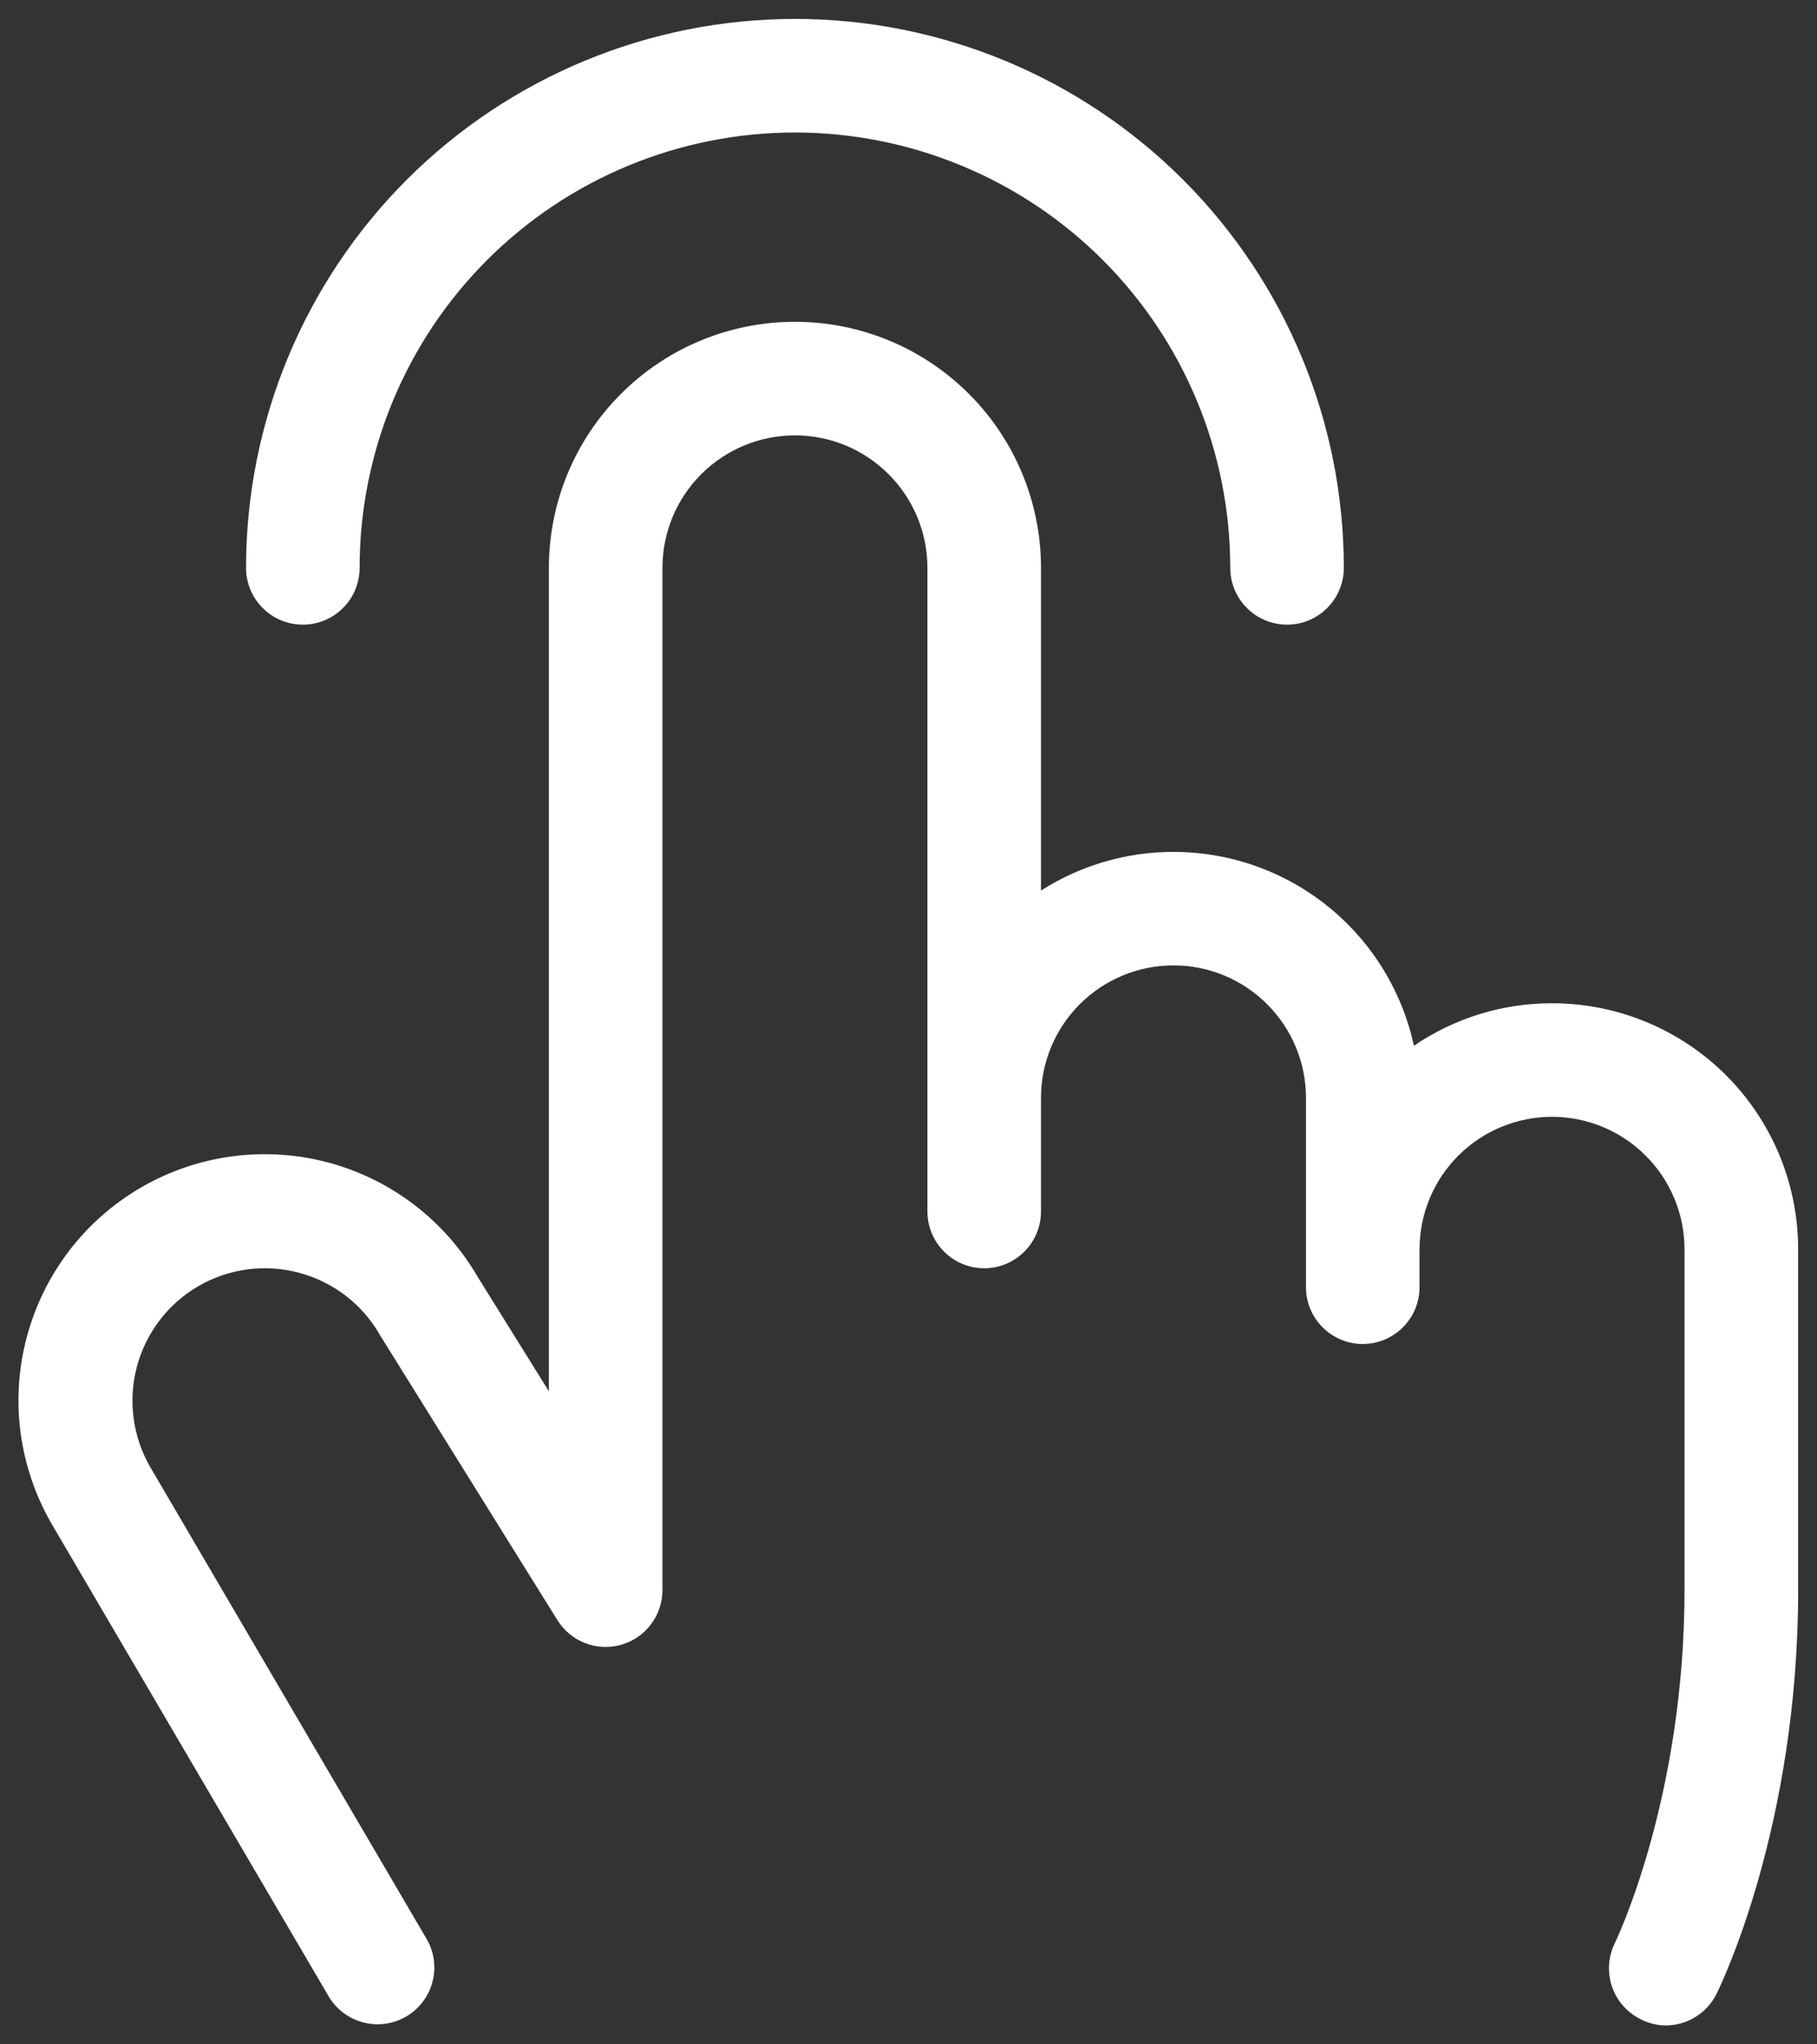 <svg width="24" height="27" viewBox="0 0 24 27" fill="none" xmlns="http://www.w3.org/2000/svg">
<rect x="0" y="0" width="24" height="27" fill="#333333" stroke="none"/>
<path d="M3.25 7.5C3.25 5.577 4.014 3.733 5.373 2.373C6.733 1.014 8.577 0.25 10.5 0.25C12.423 0.25 14.267 1.014 15.626 2.373C16.986 3.733 17.75 5.577 17.75 7.5C17.75 7.699 17.671 7.89 17.53 8.03C17.39 8.171 17.199 8.25 17 8.25C16.801 8.25 16.61 8.171 16.47 8.03C16.329 7.89 16.25 7.699 16.25 7.5C16.25 5.975 15.644 4.512 14.566 3.434C13.488 2.356 12.025 1.75 10.5 1.75C8.975 1.75 7.512 2.356 6.434 3.434C5.356 4.512 4.75 5.975 4.75 7.5C4.75 7.699 4.671 7.89 4.53 8.03C4.39 8.171 4.199 8.25 4 8.25C3.801 8.25 3.61 8.171 3.47 8.03C3.329 7.89 3.25 7.699 3.25 7.5ZM20.5 13.25C19.849 13.249 19.214 13.445 18.676 13.811C18.565 13.299 18.331 12.822 17.996 12.419C17.66 12.017 17.232 11.701 16.748 11.5C16.264 11.299 15.739 11.218 15.217 11.263C14.695 11.309 14.191 11.48 13.75 11.762V7.5C13.75 6.638 13.408 5.811 12.798 5.202C12.188 4.592 11.362 4.25 10.5 4.25C9.638 4.25 8.811 4.592 8.202 5.202C7.592 5.811 7.25 6.638 7.25 7.5V18.375L6.309 16.863C5.876 16.117 5.164 15.573 4.33 15.352C3.496 15.131 2.609 15.25 1.863 15.683C1.117 16.116 0.574 16.828 0.353 17.662C0.131 18.495 0.251 19.383 0.684 20.129L4.349 26.379C4.451 26.545 4.615 26.665 4.805 26.712C4.994 26.76 5.195 26.731 5.364 26.633C5.533 26.535 5.657 26.374 5.709 26.186C5.762 25.998 5.739 25.797 5.645 25.625L1.984 19.375C1.752 18.973 1.689 18.495 1.809 18.047C1.929 17.599 2.222 17.216 2.624 16.984C3.026 16.752 3.504 16.689 3.952 16.81C4.401 16.93 4.783 17.223 5.015 17.625C5.018 17.633 5.023 17.64 5.027 17.646L7.362 21.396C7.448 21.535 7.577 21.642 7.729 21.701C7.882 21.76 8.049 21.767 8.206 21.722C8.363 21.677 8.501 21.583 8.599 21.452C8.697 21.322 8.75 21.163 8.75 21V7.5C8.75 7.036 8.934 6.591 9.262 6.263C9.591 5.934 10.036 5.75 10.5 5.75C10.964 5.75 11.409 5.934 11.737 6.263C12.066 6.591 12.25 7.036 12.25 7.5V16C12.25 16.199 12.329 16.39 12.47 16.53C12.61 16.671 12.801 16.75 13 16.75C13.199 16.75 13.39 16.671 13.53 16.53C13.671 16.39 13.75 16.199 13.75 16V14.5C13.75 14.036 13.934 13.591 14.262 13.263C14.591 12.934 15.036 12.75 15.5 12.75C15.964 12.75 16.409 12.934 16.737 13.263C17.066 13.591 17.25 14.036 17.25 14.5V17C17.25 17.199 17.329 17.39 17.47 17.53C17.61 17.671 17.801 17.75 18 17.75C18.199 17.75 18.39 17.671 18.53 17.53C18.671 17.39 18.75 17.199 18.75 17V16.5C18.75 16.036 18.934 15.591 19.262 15.263C19.591 14.934 20.036 14.75 20.5 14.75C20.964 14.75 21.409 14.934 21.737 15.263C22.066 15.591 22.25 16.036 22.25 16.5V21C22.25 23.766 21.337 25.648 21.329 25.665C21.242 25.842 21.228 26.047 21.291 26.234C21.354 26.421 21.488 26.576 21.665 26.665C21.768 26.72 21.883 26.749 22 26.75C22.14 26.75 22.276 26.712 22.395 26.638C22.514 26.565 22.61 26.46 22.672 26.335C22.716 26.247 23.751 24.141 23.751 21V16.5C23.751 16.073 23.667 15.65 23.504 15.256C23.34 14.862 23.101 14.503 22.799 14.201C22.497 13.9 22.139 13.66 21.744 13.497C21.35 13.334 20.927 13.25 20.5 13.25Z" fill="white"/>
</svg>
